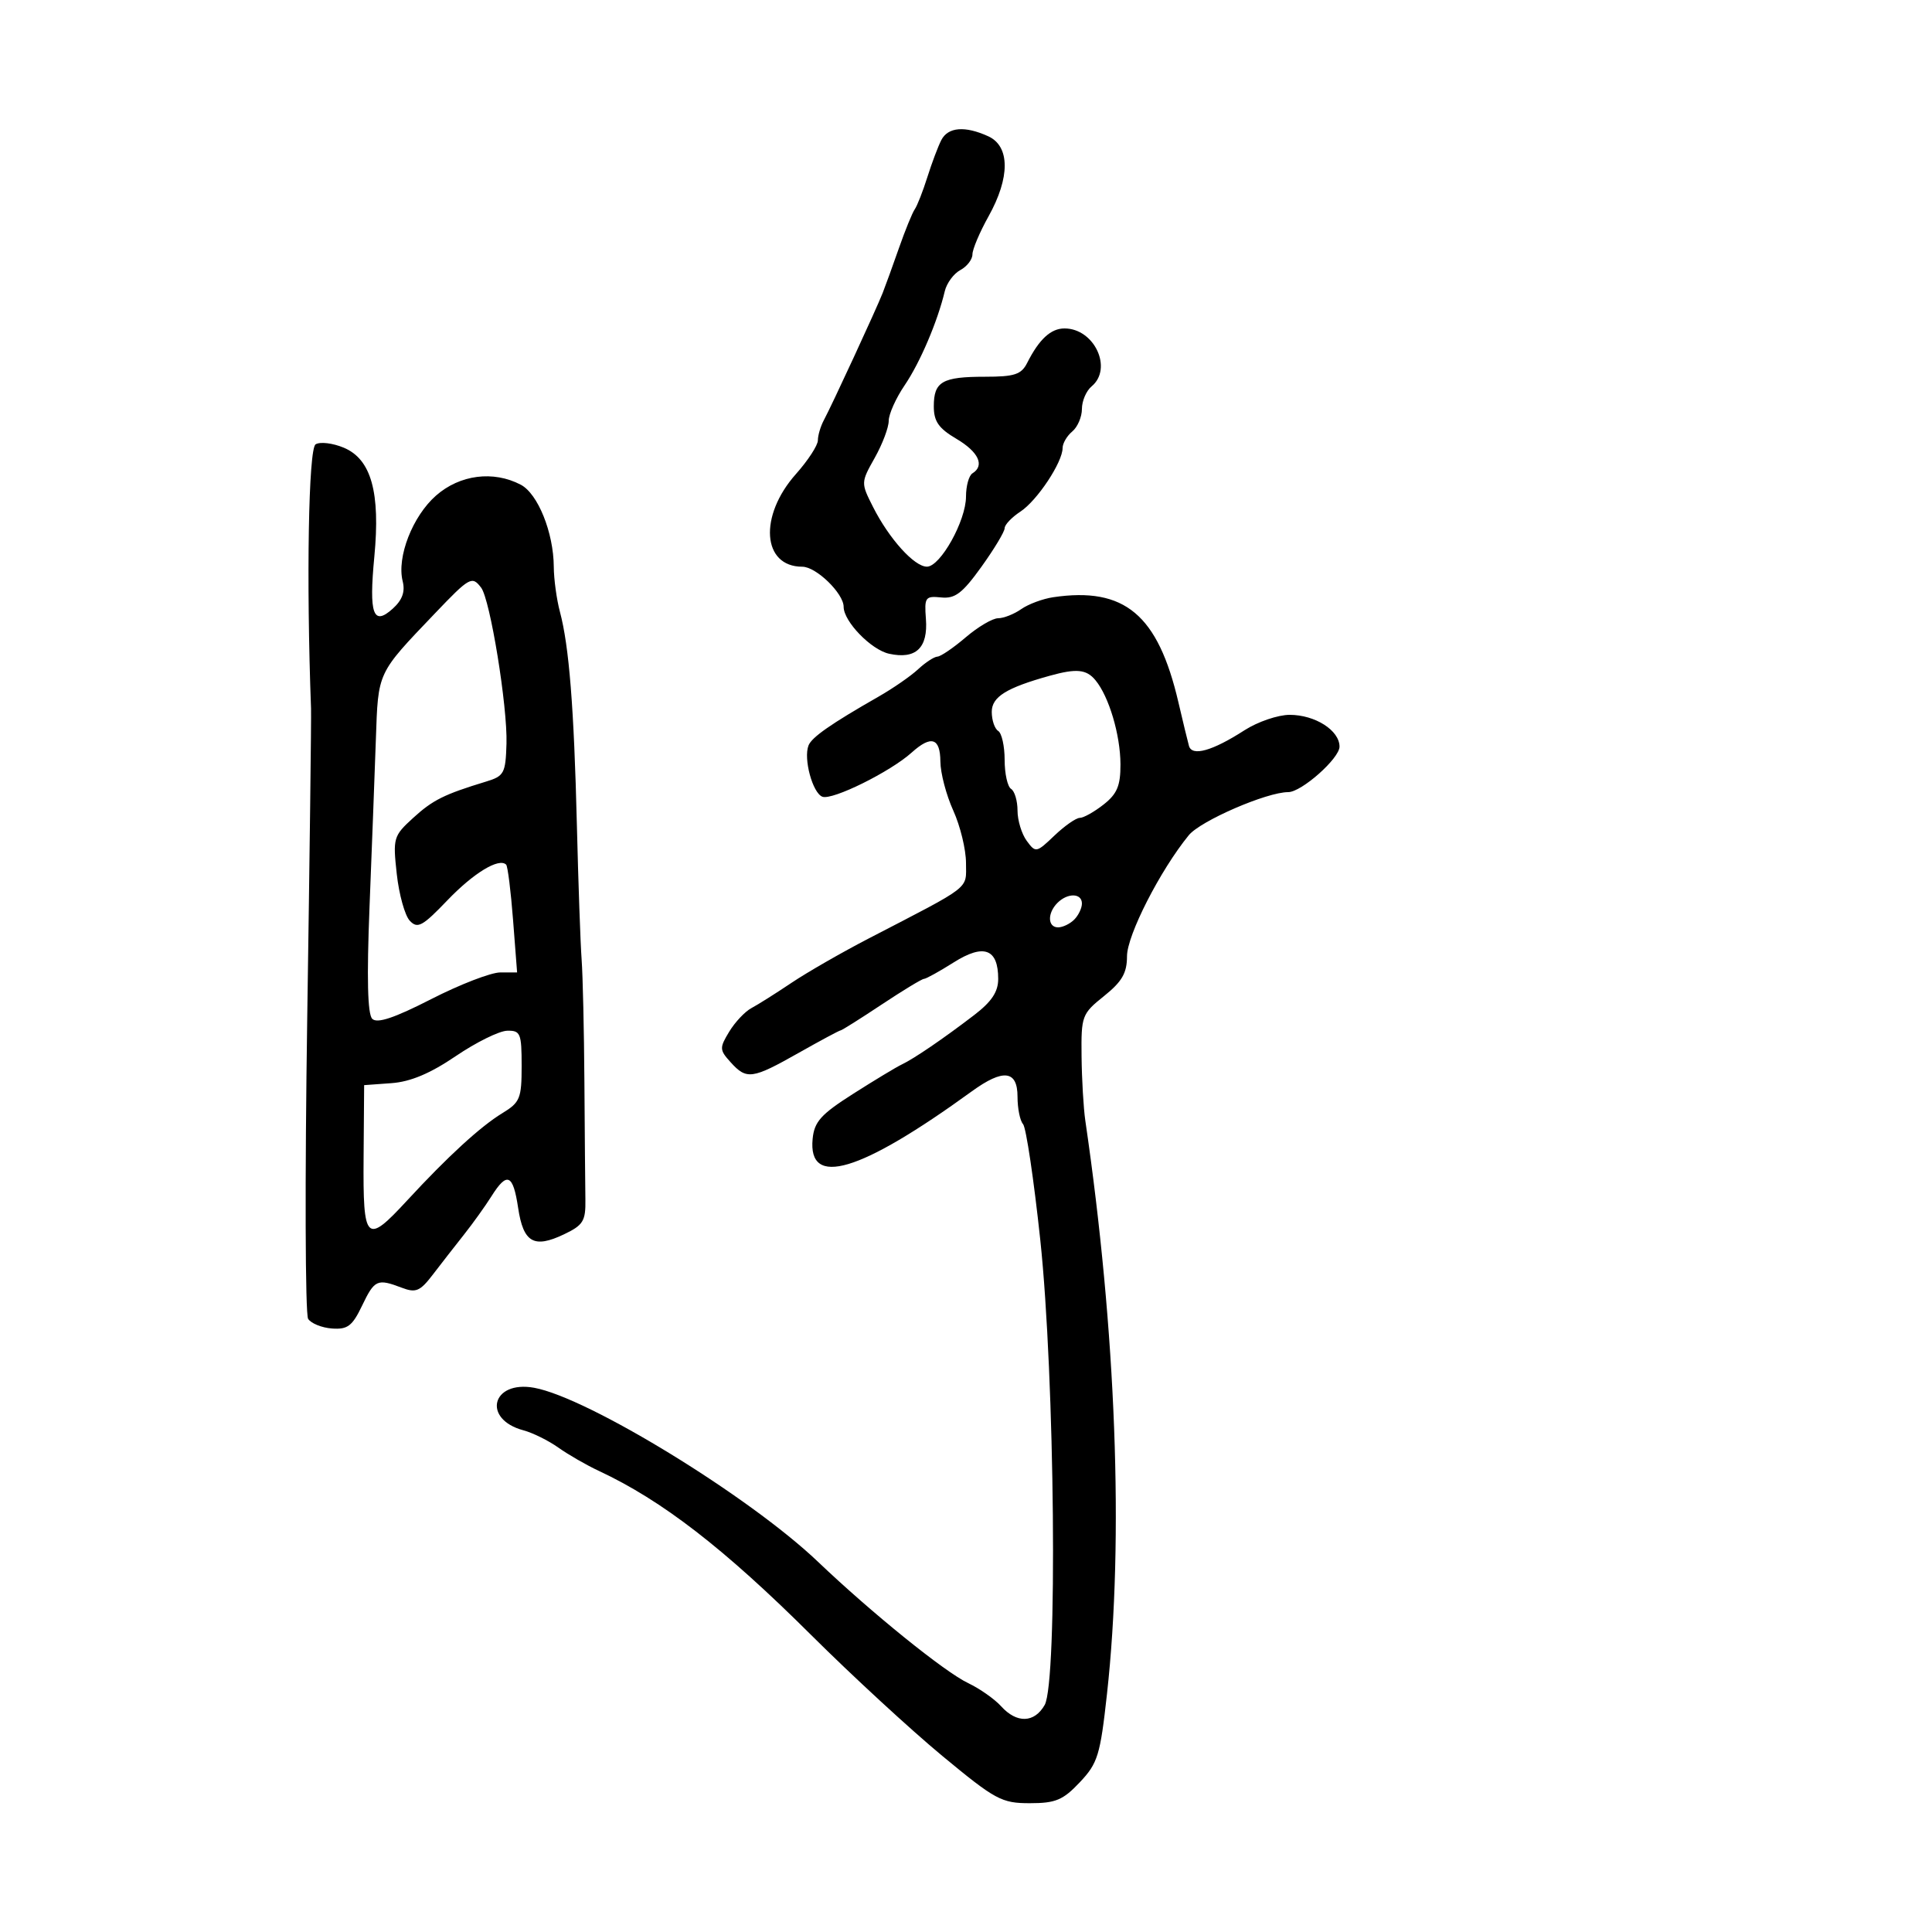 <svg xmlns="http://www.w3.org/2000/svg" width="300" height="300" viewBox="0 0 300 300" version="1.1">
	<path d="M 146.167 21.750 C 145.670 22.712, 144.695 25.300, 144.001 27.500 C 143.307 29.700, 142.425 31.950, 142.042 32.500 C 141.658 33.050, 140.557 35.750, 139.595 38.500 C 138.632 41.250, 137.491 44.400, 137.058 45.500 C 136.072 48.009, 129.185 62.902, 127.932 65.236 C 127.420 66.191, 127 67.604, 127 68.376 C 127 69.148, 125.468 71.501, 123.596 73.605 C 117.800 80.117, 118.341 88, 124.582 88 C 126.734 88, 131 92.142, 131 94.230 C 131 96.495, 135.267 100.900, 138.055 101.512 C 142.211 102.425, 144.120 100.621, 143.775 96.106 C 143.519 92.748, 143.682 92.519, 146.141 92.771 C 148.303 92.992, 149.438 92.129, 152.391 88.018 C 154.376 85.256, 156 82.557, 156 82.021 C 156 81.485, 157.102 80.324, 158.450 79.441 C 161.047 77.739, 165 71.779, 165 69.565 C 165 68.839, 165.675 67.685, 166.500 67 C 167.325 66.315, 168 64.740, 168 63.500 C 168 62.260, 168.675 60.685, 169.500 60 C 172.842 57.226, 169.932 51, 165.294 51 C 163.169 51, 161.353 52.677, 159.496 56.357 C 158.589 58.154, 157.533 58.500, 152.957 58.500 C 146.306 58.500, 145 59.254, 145 63.093 C 145 65.432, 145.747 66.508, 148.500 68.133 C 151.956 70.172, 152.946 72.297, 151 73.500 C 150.450 73.840, 150 75.465, 150 77.111 C 150 80.854, 146.028 87.982, 143.937 87.992 C 141.979 88.002, 138.068 83.672, 135.567 78.726 C 133.669 74.971, 133.670 74.932, 135.829 71.090 C 137.023 68.966, 138 66.381, 138 65.346 C 138 64.311, 139.113 61.827, 140.473 59.825 C 142.866 56.304, 145.592 49.915, 146.704 45.220 C 147.002 43.966, 148.090 42.487, 149.122 41.935 C 150.155 41.382, 151 40.286, 151 39.500 C 151 38.714, 152.125 36.056, 153.500 33.593 C 156.865 27.566, 156.846 22.707, 153.453 21.161 C 149.832 19.511, 147.214 19.723, 146.167 21.750 M 49.008 68.995 C 47.904 69.677, 47.551 90.036, 48.297 110 C 48.349 111.375, 48.084 132.975, 47.708 158 C 47.332 183.025, 47.394 204.080, 47.846 204.789 C 48.297 205.498, 49.962 206.173, 51.545 206.289 C 53.973 206.467, 54.705 205.913, 56.220 202.750 C 58.160 198.698, 58.579 198.509, 62.393 199.959 C 64.575 200.789, 65.225 200.514, 67.208 197.922 C 68.468 196.275, 70.645 193.481, 72.044 191.713 C 73.443 189.946, 75.366 187.262, 76.317 185.750 C 78.739 181.898, 79.668 182.303, 80.456 187.558 C 81.265 192.951, 82.899 193.895, 87.570 191.668 C 90.559 190.243, 90.951 189.607, 90.900 186.276 C 90.868 184.199, 90.799 175.975, 90.746 168 C 90.693 160.025, 90.499 151.475, 90.315 149 C 90.131 146.525, 89.798 137.075, 89.575 128 C 89.129 109.863, 88.370 100.341, 86.945 95 C 86.431 93.075, 86.002 89.925, 85.991 88 C 85.959 82.708, 83.522 76.657, 80.861 75.265 C 76.604 73.038, 71.406 73.704, 67.707 76.952 C 64.059 80.155, 61.587 86.506, 62.528 90.255 C 62.936 91.882, 62.472 93.167, 60.996 94.504 C 57.941 97.268, 57.272 95.397, 58.124 86.471 C 59.082 76.449, 57.645 71.309, 53.387 69.520 C 51.675 68.801, 49.705 68.564, 49.008 68.995 M 67.510 95.273 C 58.513 104.697, 58.731 104.231, 58.363 114.850 C 58.179 120.158, 57.737 131.842, 57.380 140.816 C 56.940 151.906, 57.075 157.475, 57.803 158.203 C 58.564 158.964, 61.216 158.077, 66.969 155.137 C 71.421 152.862, 76.241 151, 77.680 151 L 80.296 151 79.668 142.853 C 79.323 138.373, 78.840 134.507, 78.595 134.262 C 77.488 133.155, 73.543 135.550, 69.466 139.804 C 65.591 143.848, 64.839 144.257, 63.632 142.973 C 62.869 142.163, 61.959 138.893, 61.609 135.706 C 60.995 130.123, 61.088 129.807, 64.151 127.009 C 67.206 124.219, 68.951 123.350, 75.500 121.356 C 78.278 120.511, 78.511 120.075, 78.647 115.472 C 78.817 109.713, 76.115 93.089, 74.710 91.250 C 73.291 89.392, 72.934 89.592, 67.510 95.273 M 163.546 92.736 C 161.921 92.976, 159.684 93.808, 158.574 94.586 C 157.463 95.364, 155.851 96, 154.990 96 C 154.129 96, 151.866 97.332, 149.962 98.959 C 148.058 100.587, 146.079 101.937, 145.564 101.959 C 145.050 101.982, 143.700 102.864, 142.564 103.921 C 141.429 104.978, 138.666 106.890, 136.424 108.171 C 129.036 112.392, 126.038 114.483, 125.543 115.761 C 124.741 117.831, 126.177 123.131, 127.698 123.714 C 129.234 124.304, 138.236 119.853, 141.564 116.858 C 144.597 114.129, 145.997 114.566, 146.022 118.250 C 146.034 120.037, 146.934 123.462, 148.022 125.859 C 149.110 128.257, 150 131.922, 150 134.005 C 150 138.179, 151.088 137.334, 134.904 145.719 C 130.726 147.884, 125.326 150.986, 122.904 152.613 C 120.482 154.240, 117.682 156.005, 116.683 156.536 C 115.684 157.066, 114.131 158.715, 113.232 160.199 C 111.701 162.728, 111.715 163.028, 113.454 164.949 C 115.938 167.694, 116.787 167.577, 124 163.500 C 127.406 161.575, 130.342 160, 130.525 160 C 130.709 160, 133.569 158.200, 136.881 156 C 140.193 153.800, 143.159 152, 143.471 152 C 143.784 152, 145.865 150.848, 148.095 149.440 C 152.765 146.492, 155 147.322, 155 152.004 C 155 154.014, 153.984 155.541, 151.254 157.631 C 146.469 161.295, 141.914 164.402, 140 165.305 C 139.175 165.695, 135.800 167.732, 132.500 169.832 C 127.476 173.029, 126.449 174.168, 126.186 176.832 C 125.431 184.483, 133.523 182.071, 150.898 169.465 C 155.781 165.922, 158 166.183, 158 170.300 C 158 172.115, 158.386 174.027, 158.858 174.550 C 159.330 175.072, 160.533 183.150, 161.531 192.500 C 163.799 213.758, 164.249 261.190, 162.215 264.750 C 160.615 267.552, 157.884 267.634, 155.458 264.953 C 154.439 263.828, 152.138 262.210, 150.345 261.359 C 146.701 259.630, 135.362 250.469, 127 242.497 C 116.371 232.365, 91.311 217.007, 82.936 215.492 C 76.346 214.300, 74.829 220.374, 81.285 222.101 C 82.733 222.488, 85.173 223.697, 86.709 224.788 C 88.244 225.879, 91.075 227.507, 93 228.406 C 102.808 232.989, 112.446 240.440, 125.958 253.886 C 132.260 260.157, 141.416 268.598, 146.304 272.644 C 154.569 279.485, 155.521 280, 159.900 280 C 163.916 280, 165.058 279.522, 167.673 276.750 C 170.468 273.787, 170.840 272.574, 171.896 263 C 174.540 239.013, 173.316 206.686, 168.526 174 C 168.244 172.075, 167.982 167.580, 167.944 164.011 C 167.877 157.741, 167.996 157.425, 171.438 154.664 C 174.230 152.424, 175 151.089, 175 148.490 C 175 145.228, 180.151 135.135, 184.594 129.692 C 186.421 127.454, 196.698 123, 200.035 123 C 202.098 123, 208 117.767, 208 115.938 C 208 113.416, 204.211 111, 200.256 111 C 198.442 111, 195.279 112.081, 193.229 113.403 C 188.249 116.611, 185.091 117.498, 184.621 115.819 C 184.418 115.094, 183.681 112.048, 182.983 109.052 C 179.814 95.448, 174.633 91.099, 163.546 92.736 M 163 104.931 C 156.258 106.804, 154 108.211, 154 110.539 C 154 111.828, 154.450 113.160, 155 113.500 C 155.550 113.840, 156 115.865, 156 118 C 156 120.135, 156.450 122.160, 157 122.500 C 157.550 122.840, 158 124.355, 158 125.868 C 158 127.380, 158.642 129.491, 159.426 130.559 C 160.816 132.451, 160.924 132.431, 163.730 129.750 C 165.314 128.238, 167.087 127, 167.670 127 C 168.253 127, 169.916 126.067, 171.365 124.927 C 173.467 123.274, 173.997 122.009, 173.985 118.677 C 173.968 114.100, 172.196 108.146, 170.096 105.616 C 168.692 103.924, 167.159 103.776, 163 104.931 M 164.200 140.200 C 162.611 141.789, 162.669 144, 164.300 144 C 165.015 144, 166.140 143.460, 166.800 142.800 C 167.460 142.140, 168 141.015, 168 140.300 C 168 138.669, 165.789 138.611, 164.200 140.200 M 70.772 163.993 C 66.802 166.690, 63.741 167.977, 60.794 168.191 L 56.544 168.500 56.459 179.750 C 56.360 192.870, 56.830 193.330, 63.241 186.386 C 69.516 179.587, 74.616 174.912, 78.001 172.853 C 80.750 171.181, 81 170.570, 81 165.515 C 81 160.447, 80.818 160.004, 78.750 160.052 C 77.513 160.081, 73.923 161.854, 70.772 163.993" stroke="none" fill="black" fill-rule="evenodd"/>
</svg>